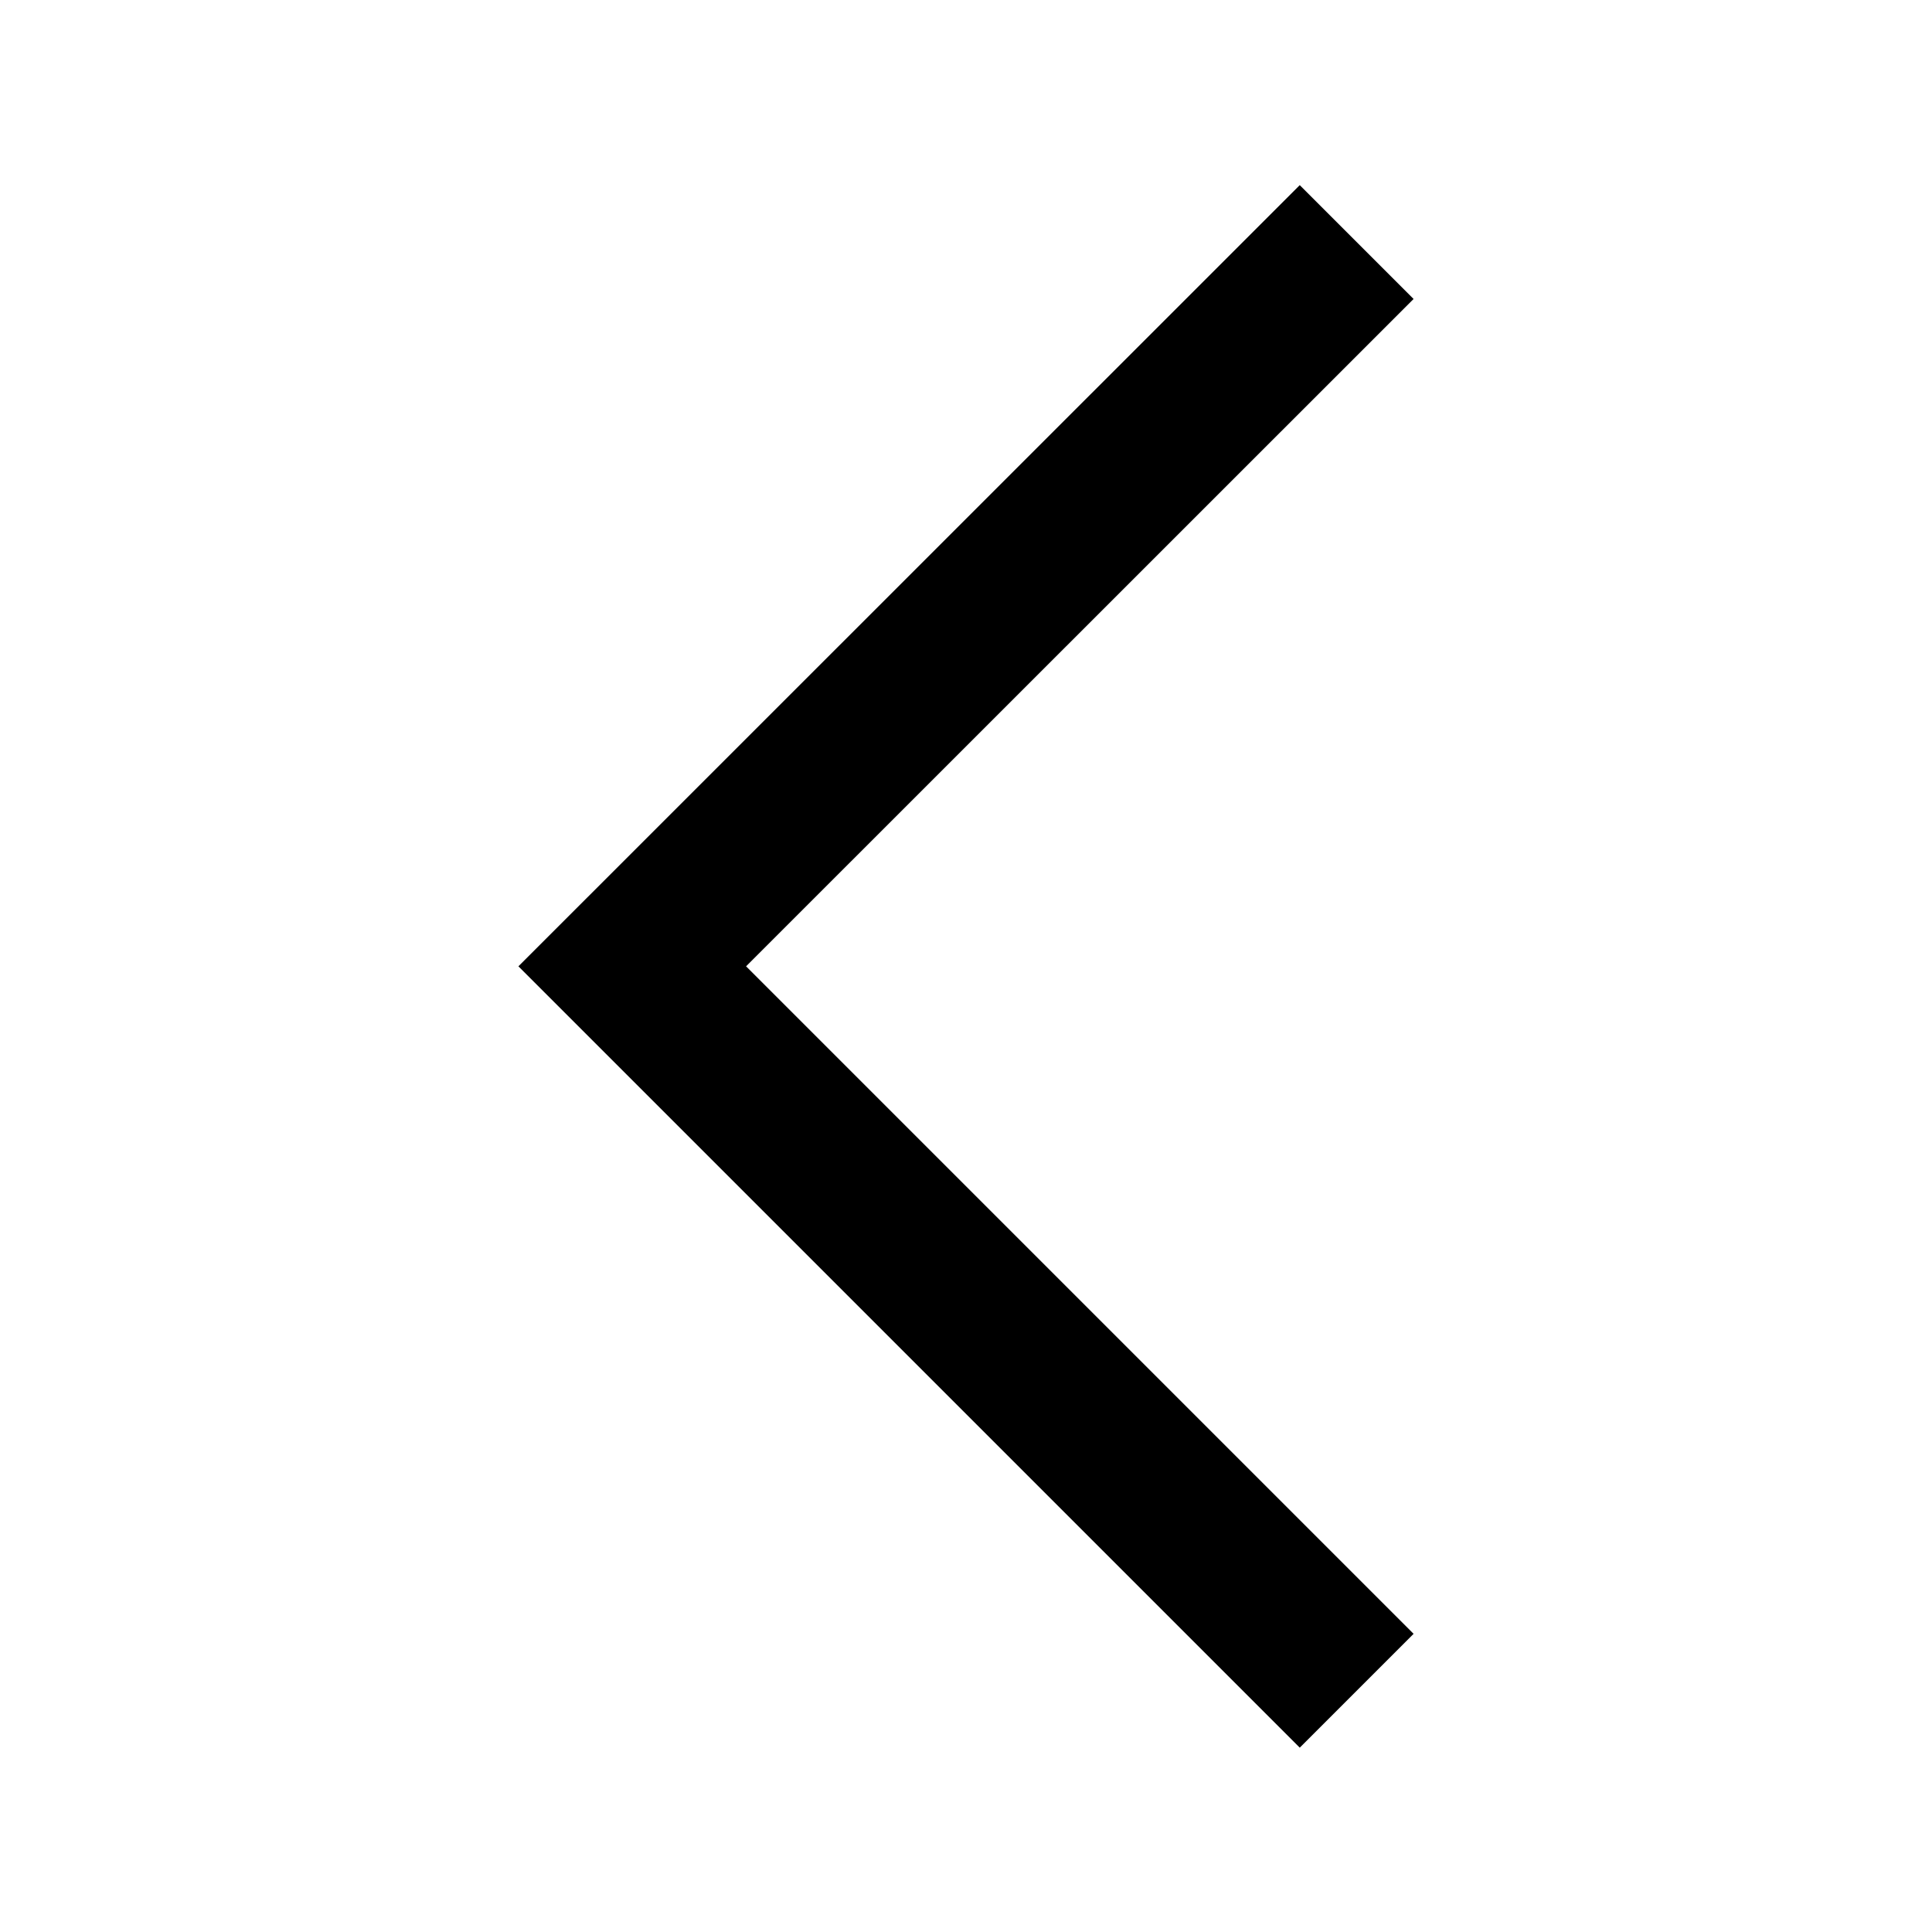 <svg width="24" height="24" viewBox="0 0 24 24" xmlns="http://www.w3.org/2000/svg">
    <path d="M16.146 2.3l1.414 1.414-8.292 8.29 8.292 8.292-1.414 1.414-9.706-9.706z" fill="#000" fill-rule="evenodd"/>
</svg>
